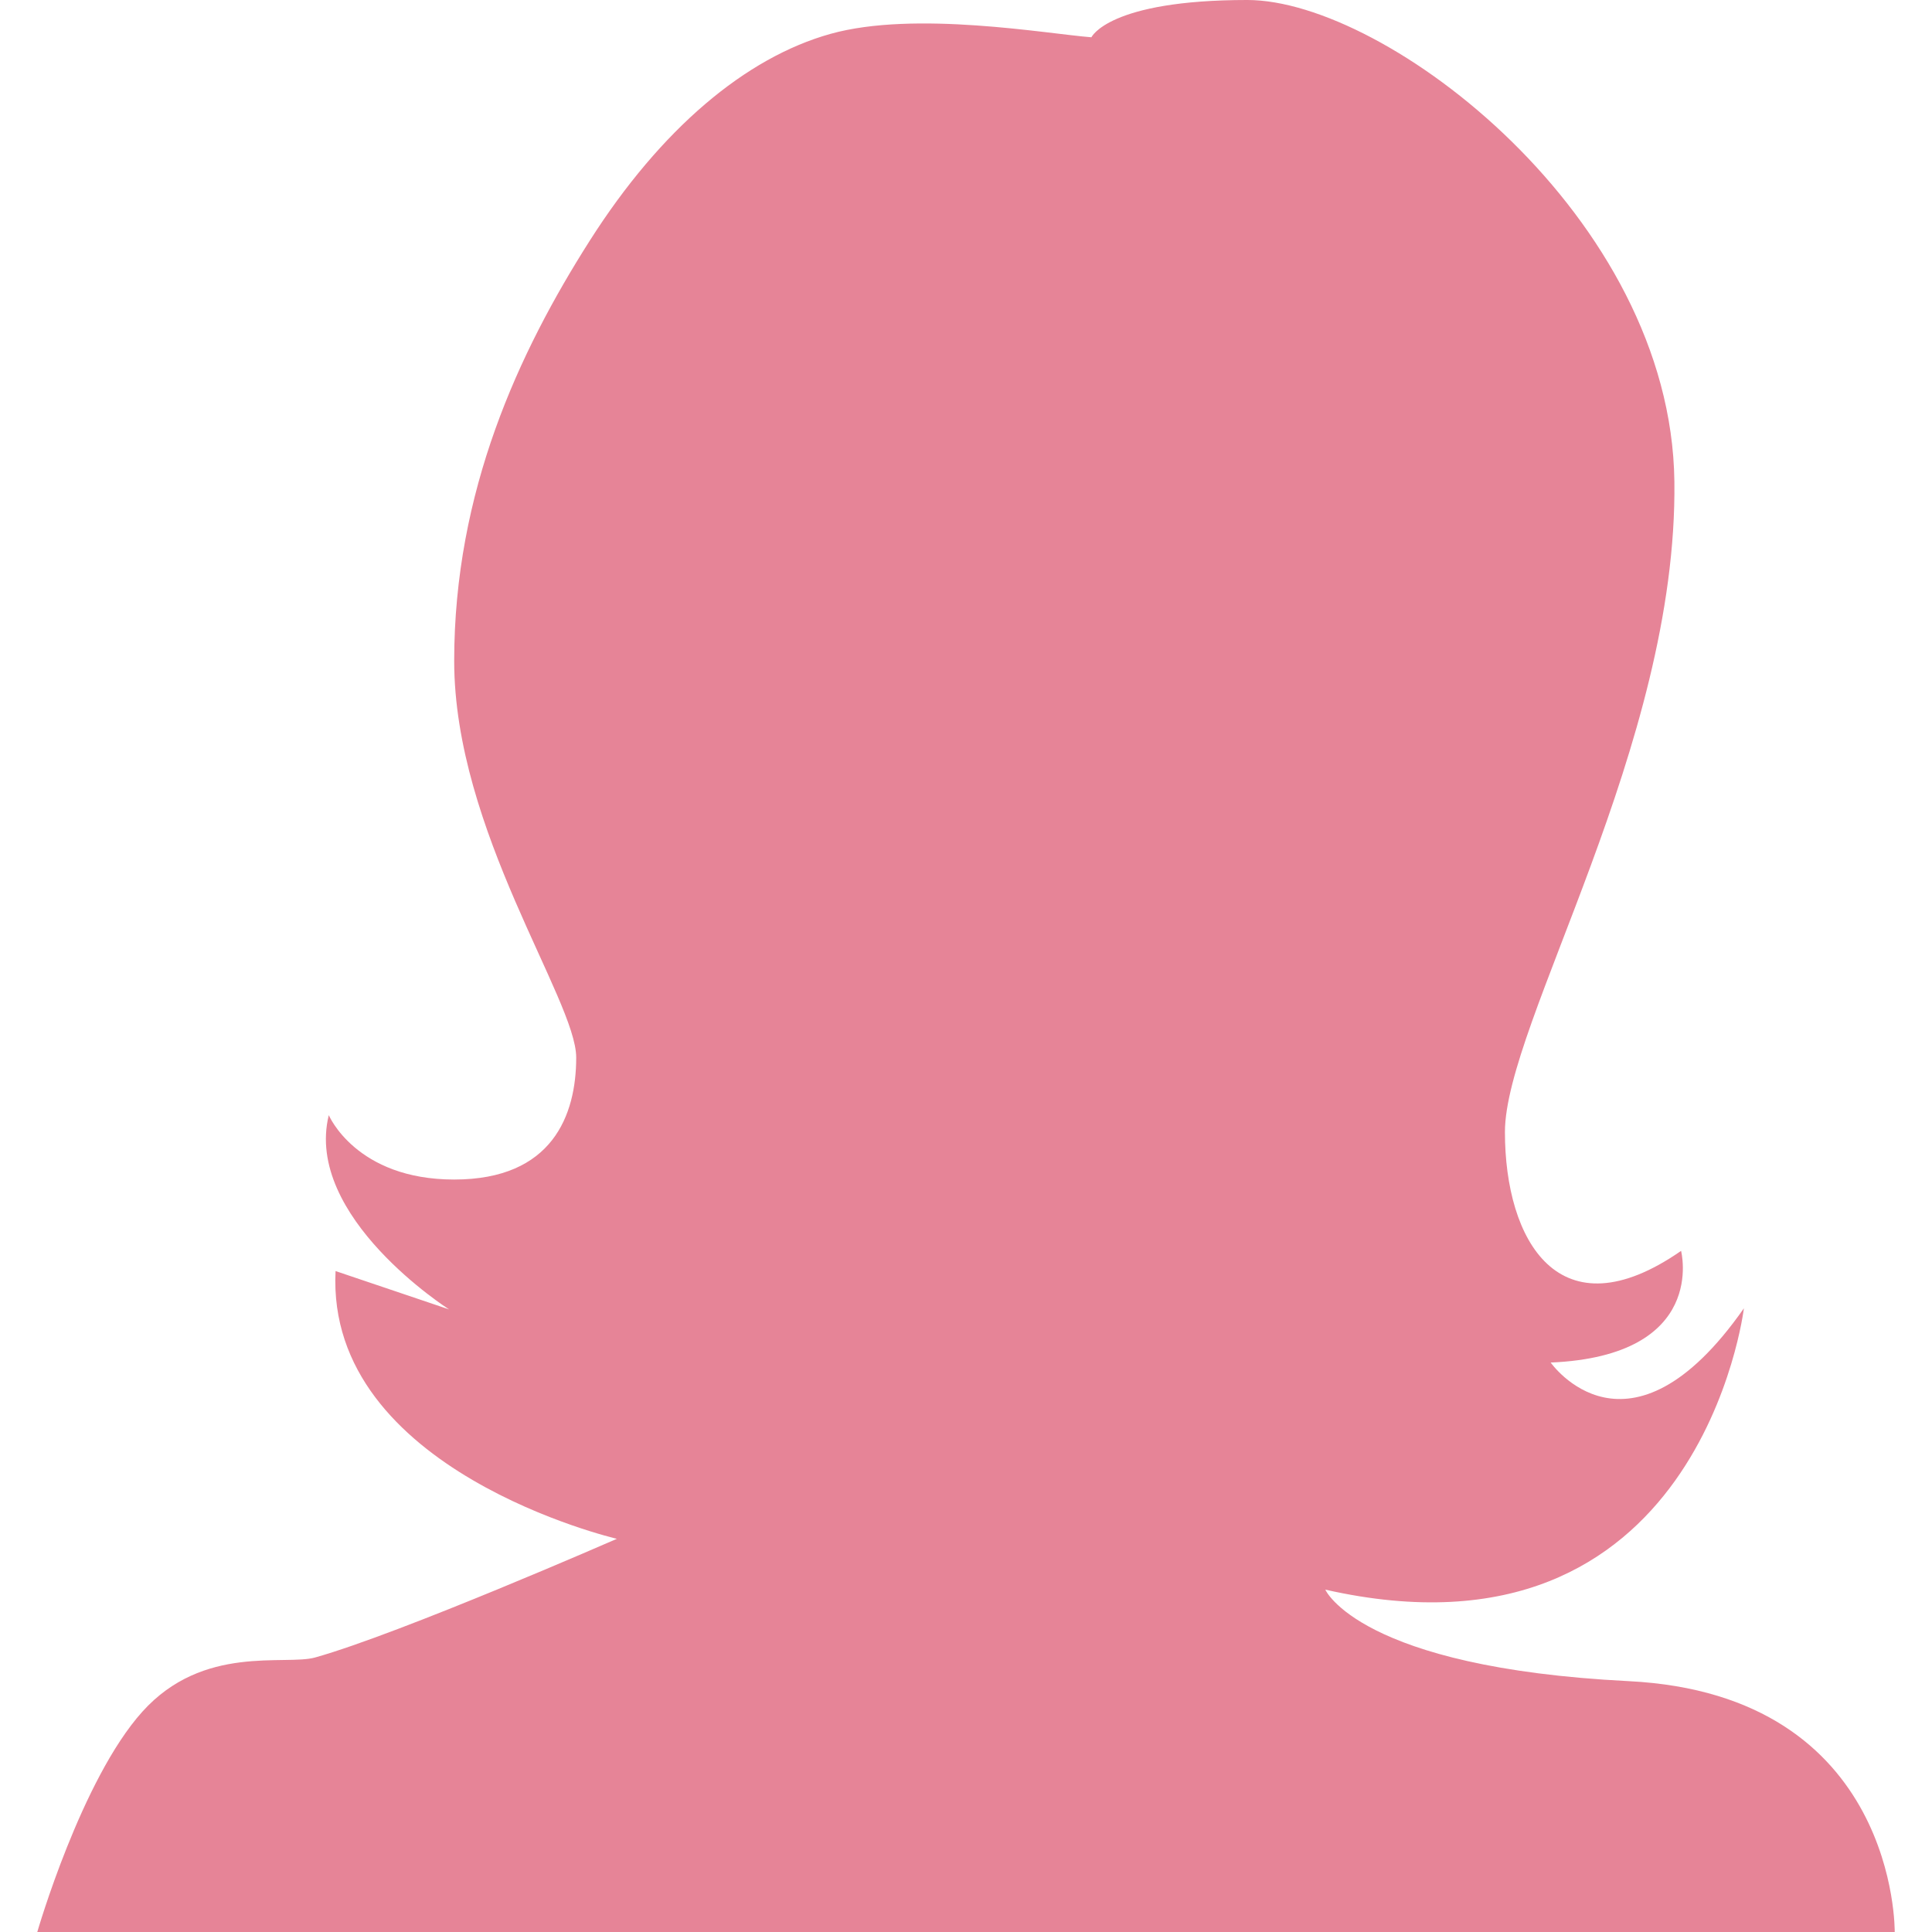 <?xml version="1.0" encoding="utf-8"?>
<!-- Generator: Adobe Illustrator 15.0.2, SVG Export Plug-In . SVG Version: 6.00 Build 0)  -->
<!DOCTYPE svg PUBLIC "-//W3C//DTD SVG 1.1//EN" "http://www.w3.org/Graphics/SVG/1.1/DTD/svg11.dtd">
<svg version="1.1" id="Calque_1" xmlns="http://www.w3.org/2000/svg" xmlns:xlink="http://www.w3.org/1999/xlink" x="0px" y="0px"
	 width="512px" height="512px" viewBox="0 0 512 512" enable-background="new 0 0 512 512" xml:space="preserve">
<g>
	<path fill="#E68497" d="M502.12,512H9.88c0,0,11.678-40.426,27.848-58.388c16.166-17.964,37.774-12.112,45.81-14.37
		c22.632-6.359,79.942-31.442,79.942-31.442s-77.246-17.958-74.552-70.958l30.076,10.16c0,0-38.5-24.502-31.872-51.478
		c0,0,7.184,17.065,33.234,17.065c26.048,0,32.336-17.063,32.336-32.336c0-15.275-32.336-60.18-32.336-105.094
		c0-44.916,17.068-81.744,35.932-111.384C175.16,34.132,197.612,15.264,220.07,8.98s57.491,0,69.167,0.899
		c0,0,4.49-9.88,41.315-9.88c36.834,0,112.28,57.484,113.176,127.546c0.902,70.064-44.907,143.717-44.907,172.462
		c0,28.75,14.344,53.944,46.68,31.49c0,0,7.214,27.8-34.552,29.594c0,0,20.552,29.408,51.2-14.374c0,0-11.679,97.007-110.933,74.553
		c0,0,8.982,20.658,80.395,24.252C503.022,449.122,502.12,512,502.12,512z"/>
</g>
</svg>
